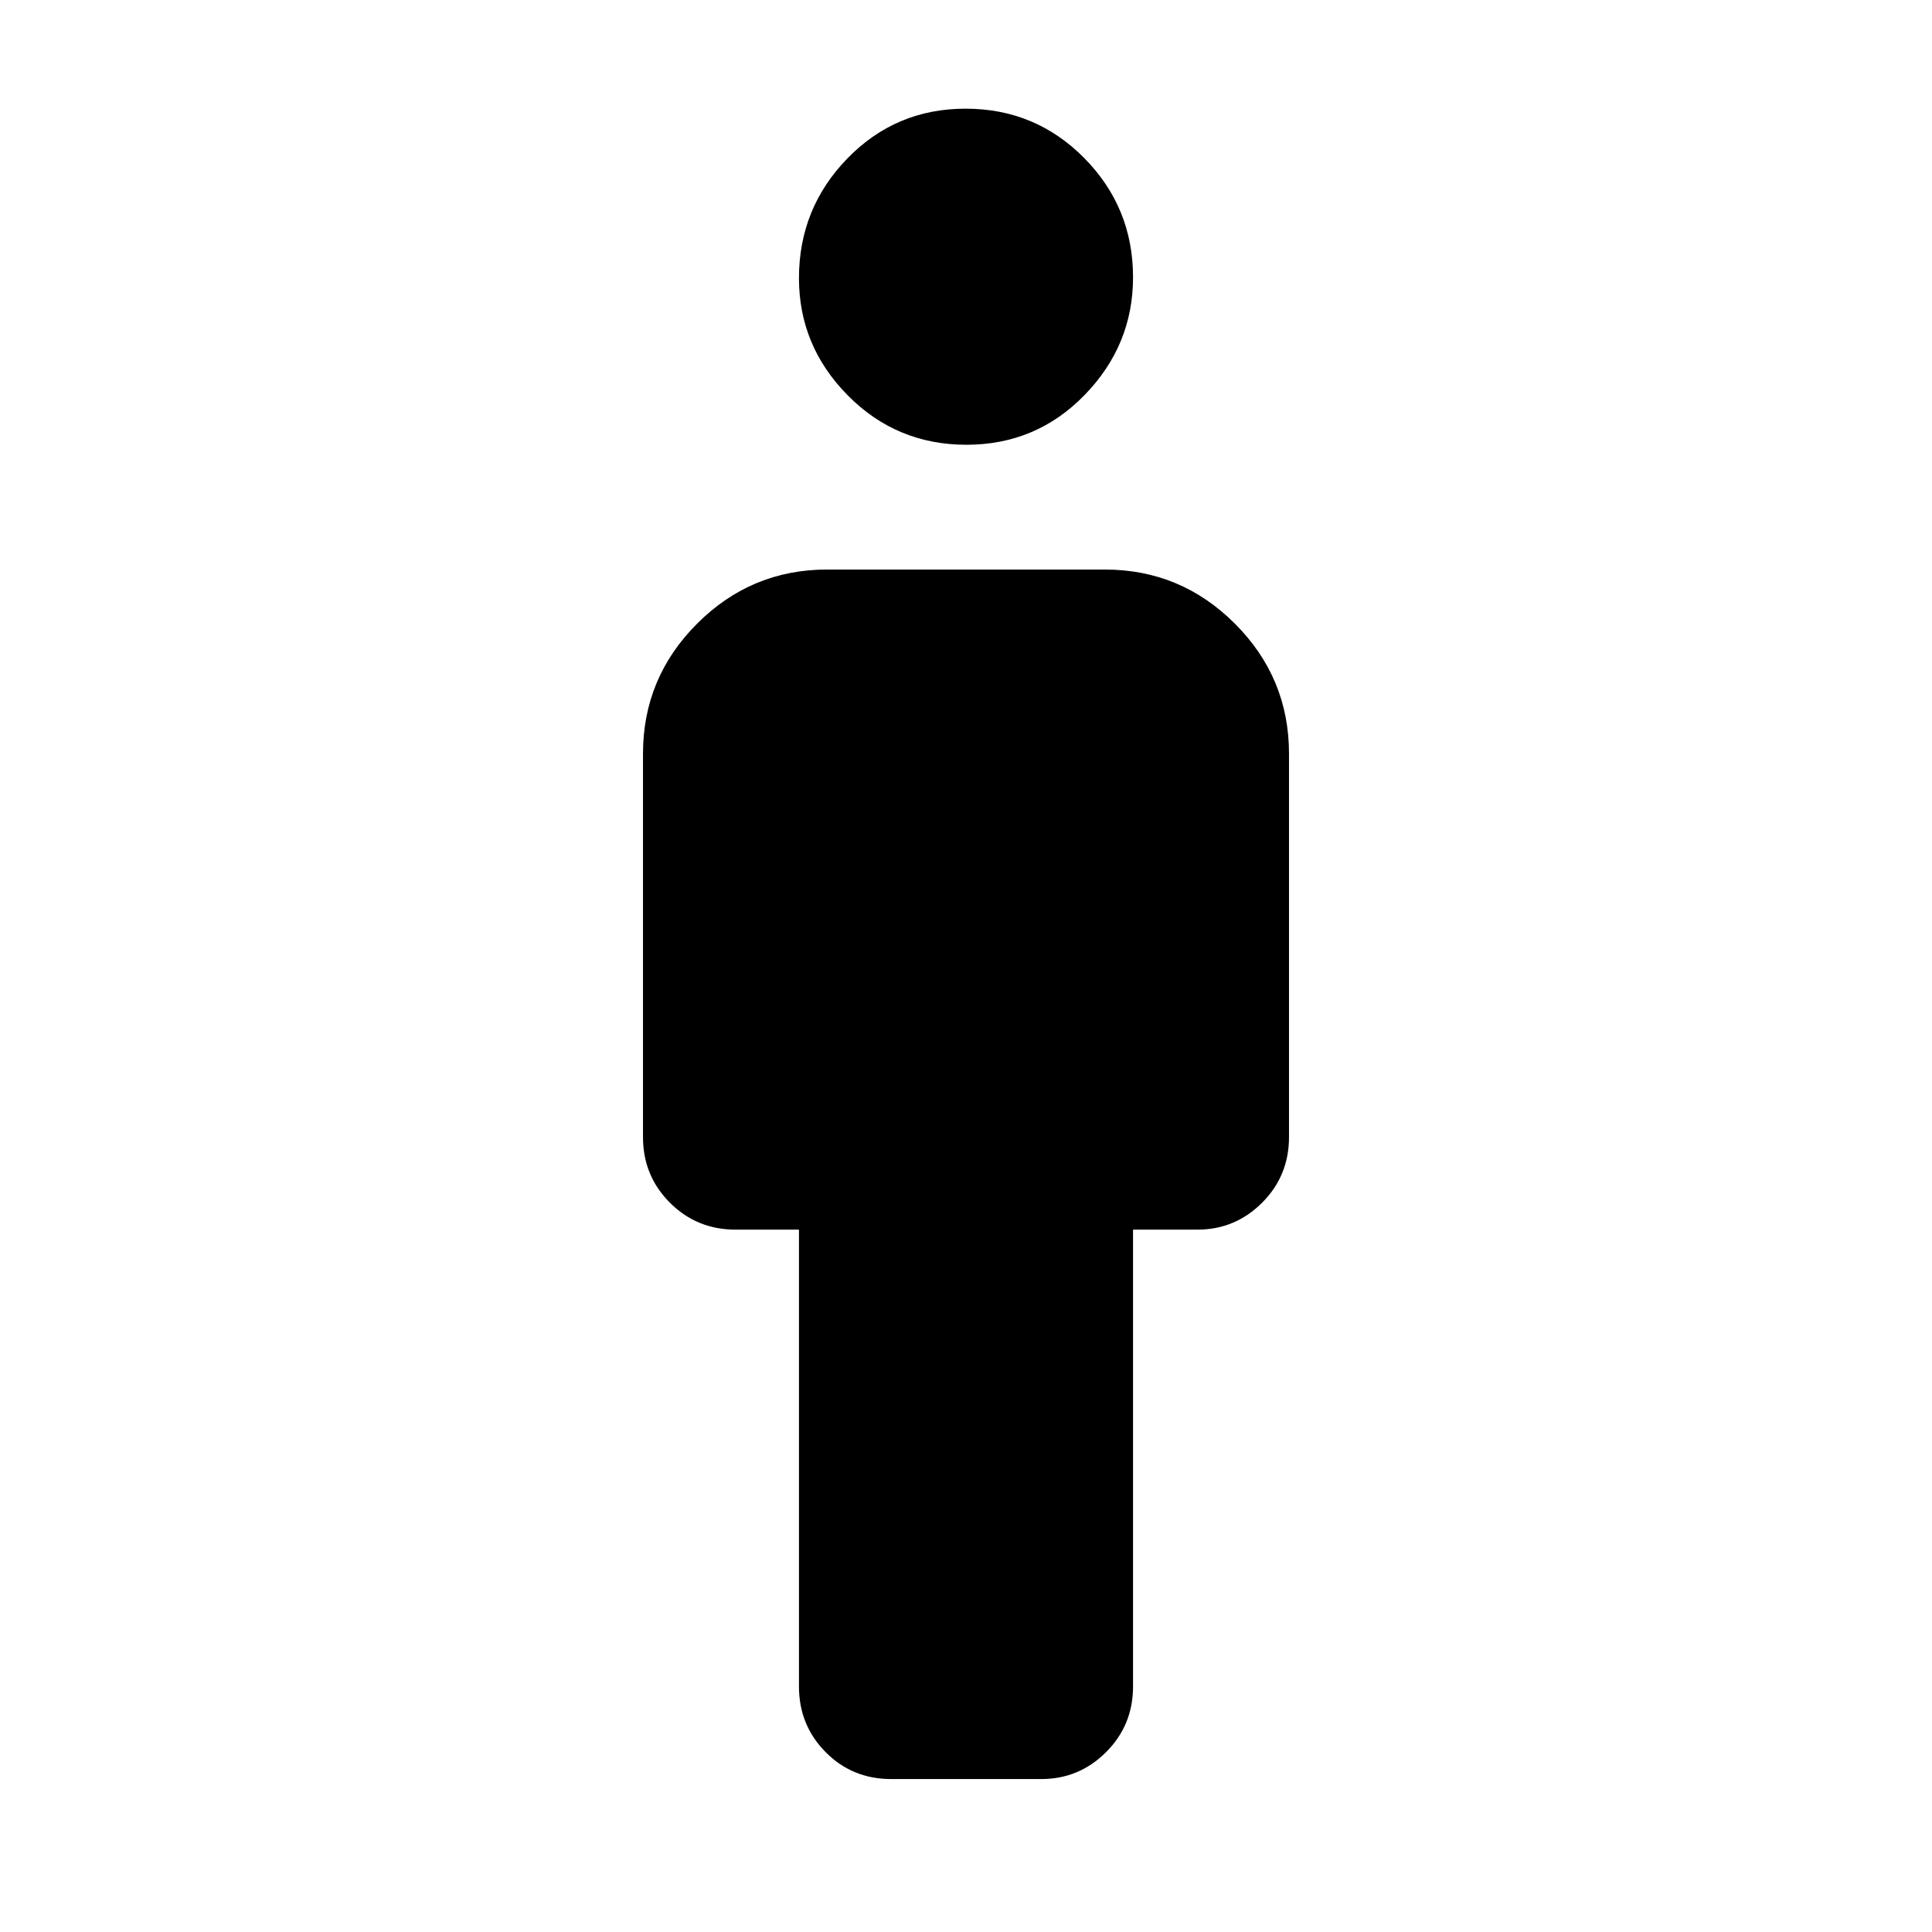 <svg xmlns="http://www.w3.org/2000/svg" height="48" viewBox="0 -960 960 960" width="48"><path d="M397-122v-227h-31.5q-19.25 0-32.62-13.38Q319.5-375.75 319.5-395v-190.5q0-37.72 26.89-64.61Q373.27-677 411-677h138q37.72 0 64.61 26.89t26.89 64.61V-395q0 19.25-13.37 32.62Q613.75-349 595-349h-32v227q0 19.25-13.4 32.62Q536.21-76 517.43-76h-74.65q-19.28 0-32.53-13.38Q397-102.75 397-122Zm83.21-617q-34.71 0-58.96-24.54T397-821.79q0-34.71 24.04-59.46T479.79-906q34.71 0 58.96 24.54T563-822.21q0 33.71-24.04 58.46T480.21-739Z"/></svg>